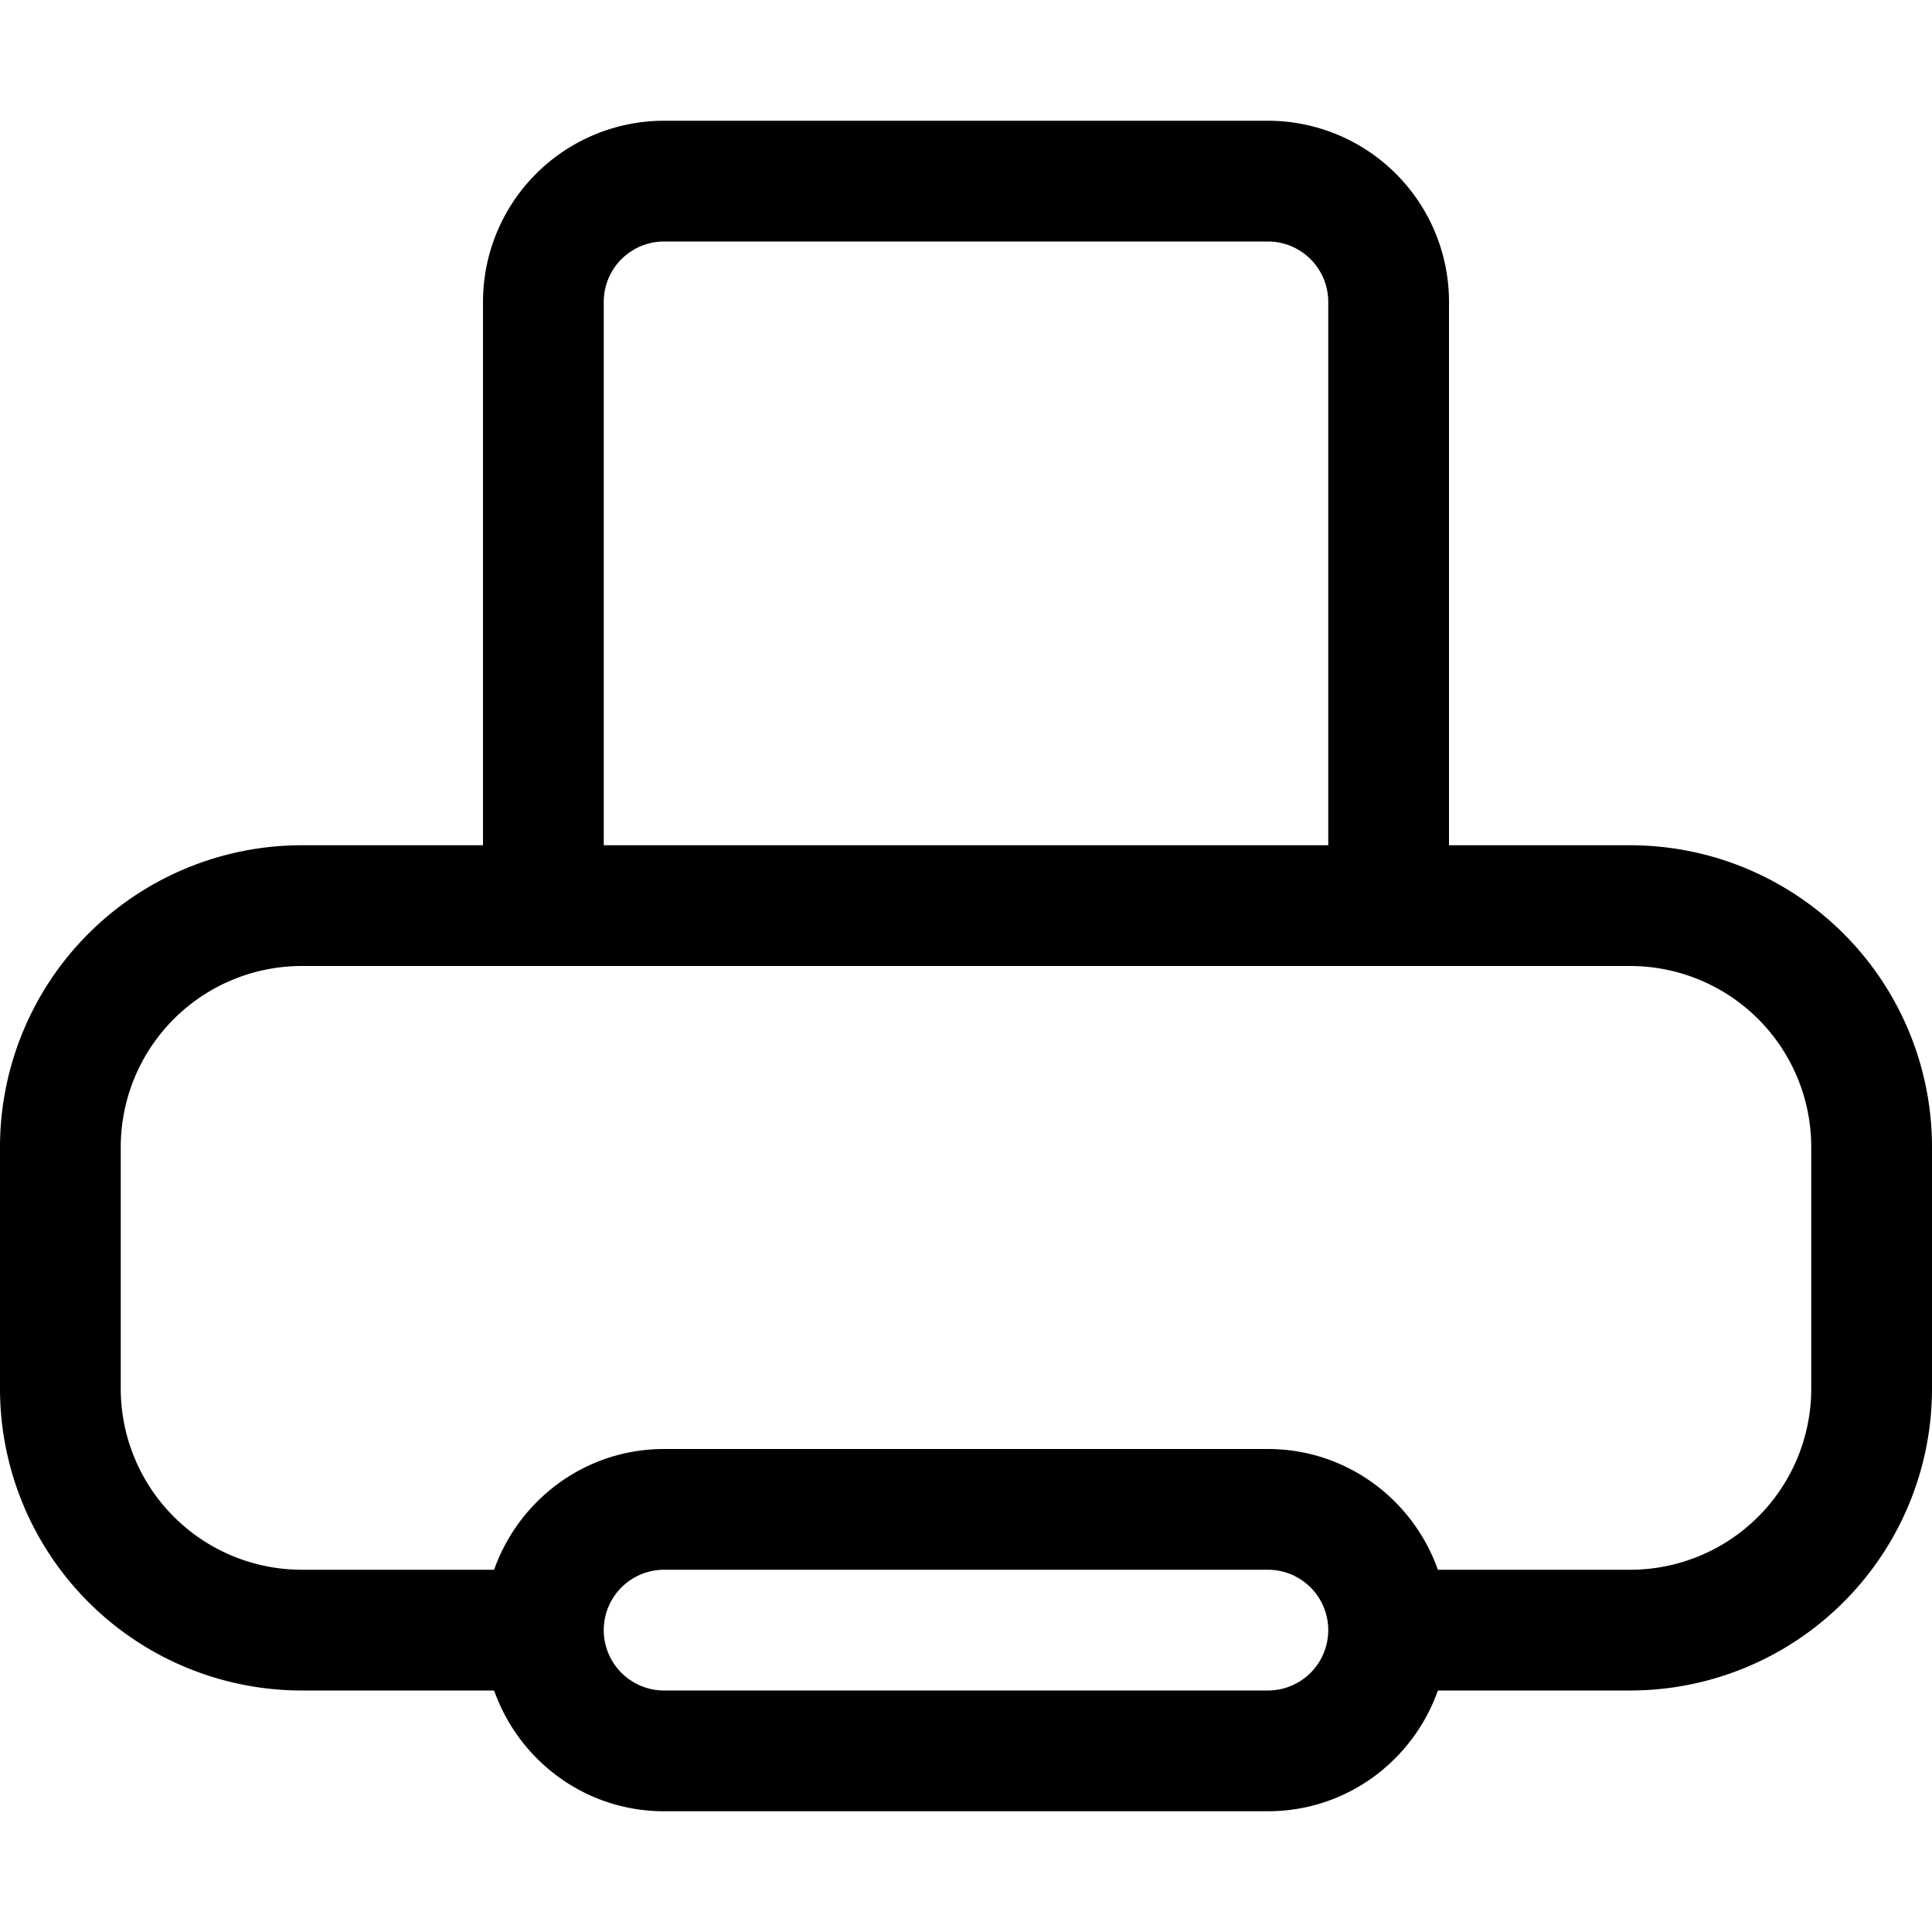 <svg width="16" height="16" viewBox="0 0 16 16" xmlns="http://www.w3.org/2000/svg"><path d="M13.5 8A1.5 1.5 0 0 1 15 9.5v2a1.5 1.5 0 0 1-1.5 1.5h-1.592c-.206-.581-.756-1-1.408-1h-5c-.652 0-1.202.419-1.408 1H2.5A1.5 1.5 0 0 1 1 11.5v-2A1.5 1.5 0 0 1 2.5 8h11zm-8 6a.5.5 0 0 1 0-1h5a.5.5 0 0 1 0 1h-5zM5 2.5a.5.5 0 0 1 .5-.5h5a.5.5 0 0 1 .5.5V7H5V2.5zM5.5 1A1.5 1.5 0 0 0 4 2.5V7H2.5A2.5 2.5 0 0 0 0 9.5v2A2.5 2.5 0 0 0 2.5 14h1.592c.206.582.756 1 1.408 1h5c.652 0 1.202-.418 1.408-1H13.5a2.5 2.5 0 0 0 2.5-2.5v-2A2.5 2.5 0 0 0 13.5 7H12V2.5A1.5 1.5 0 0 0 10.5 1h-5z" fill-rule="evenodd"/></svg>